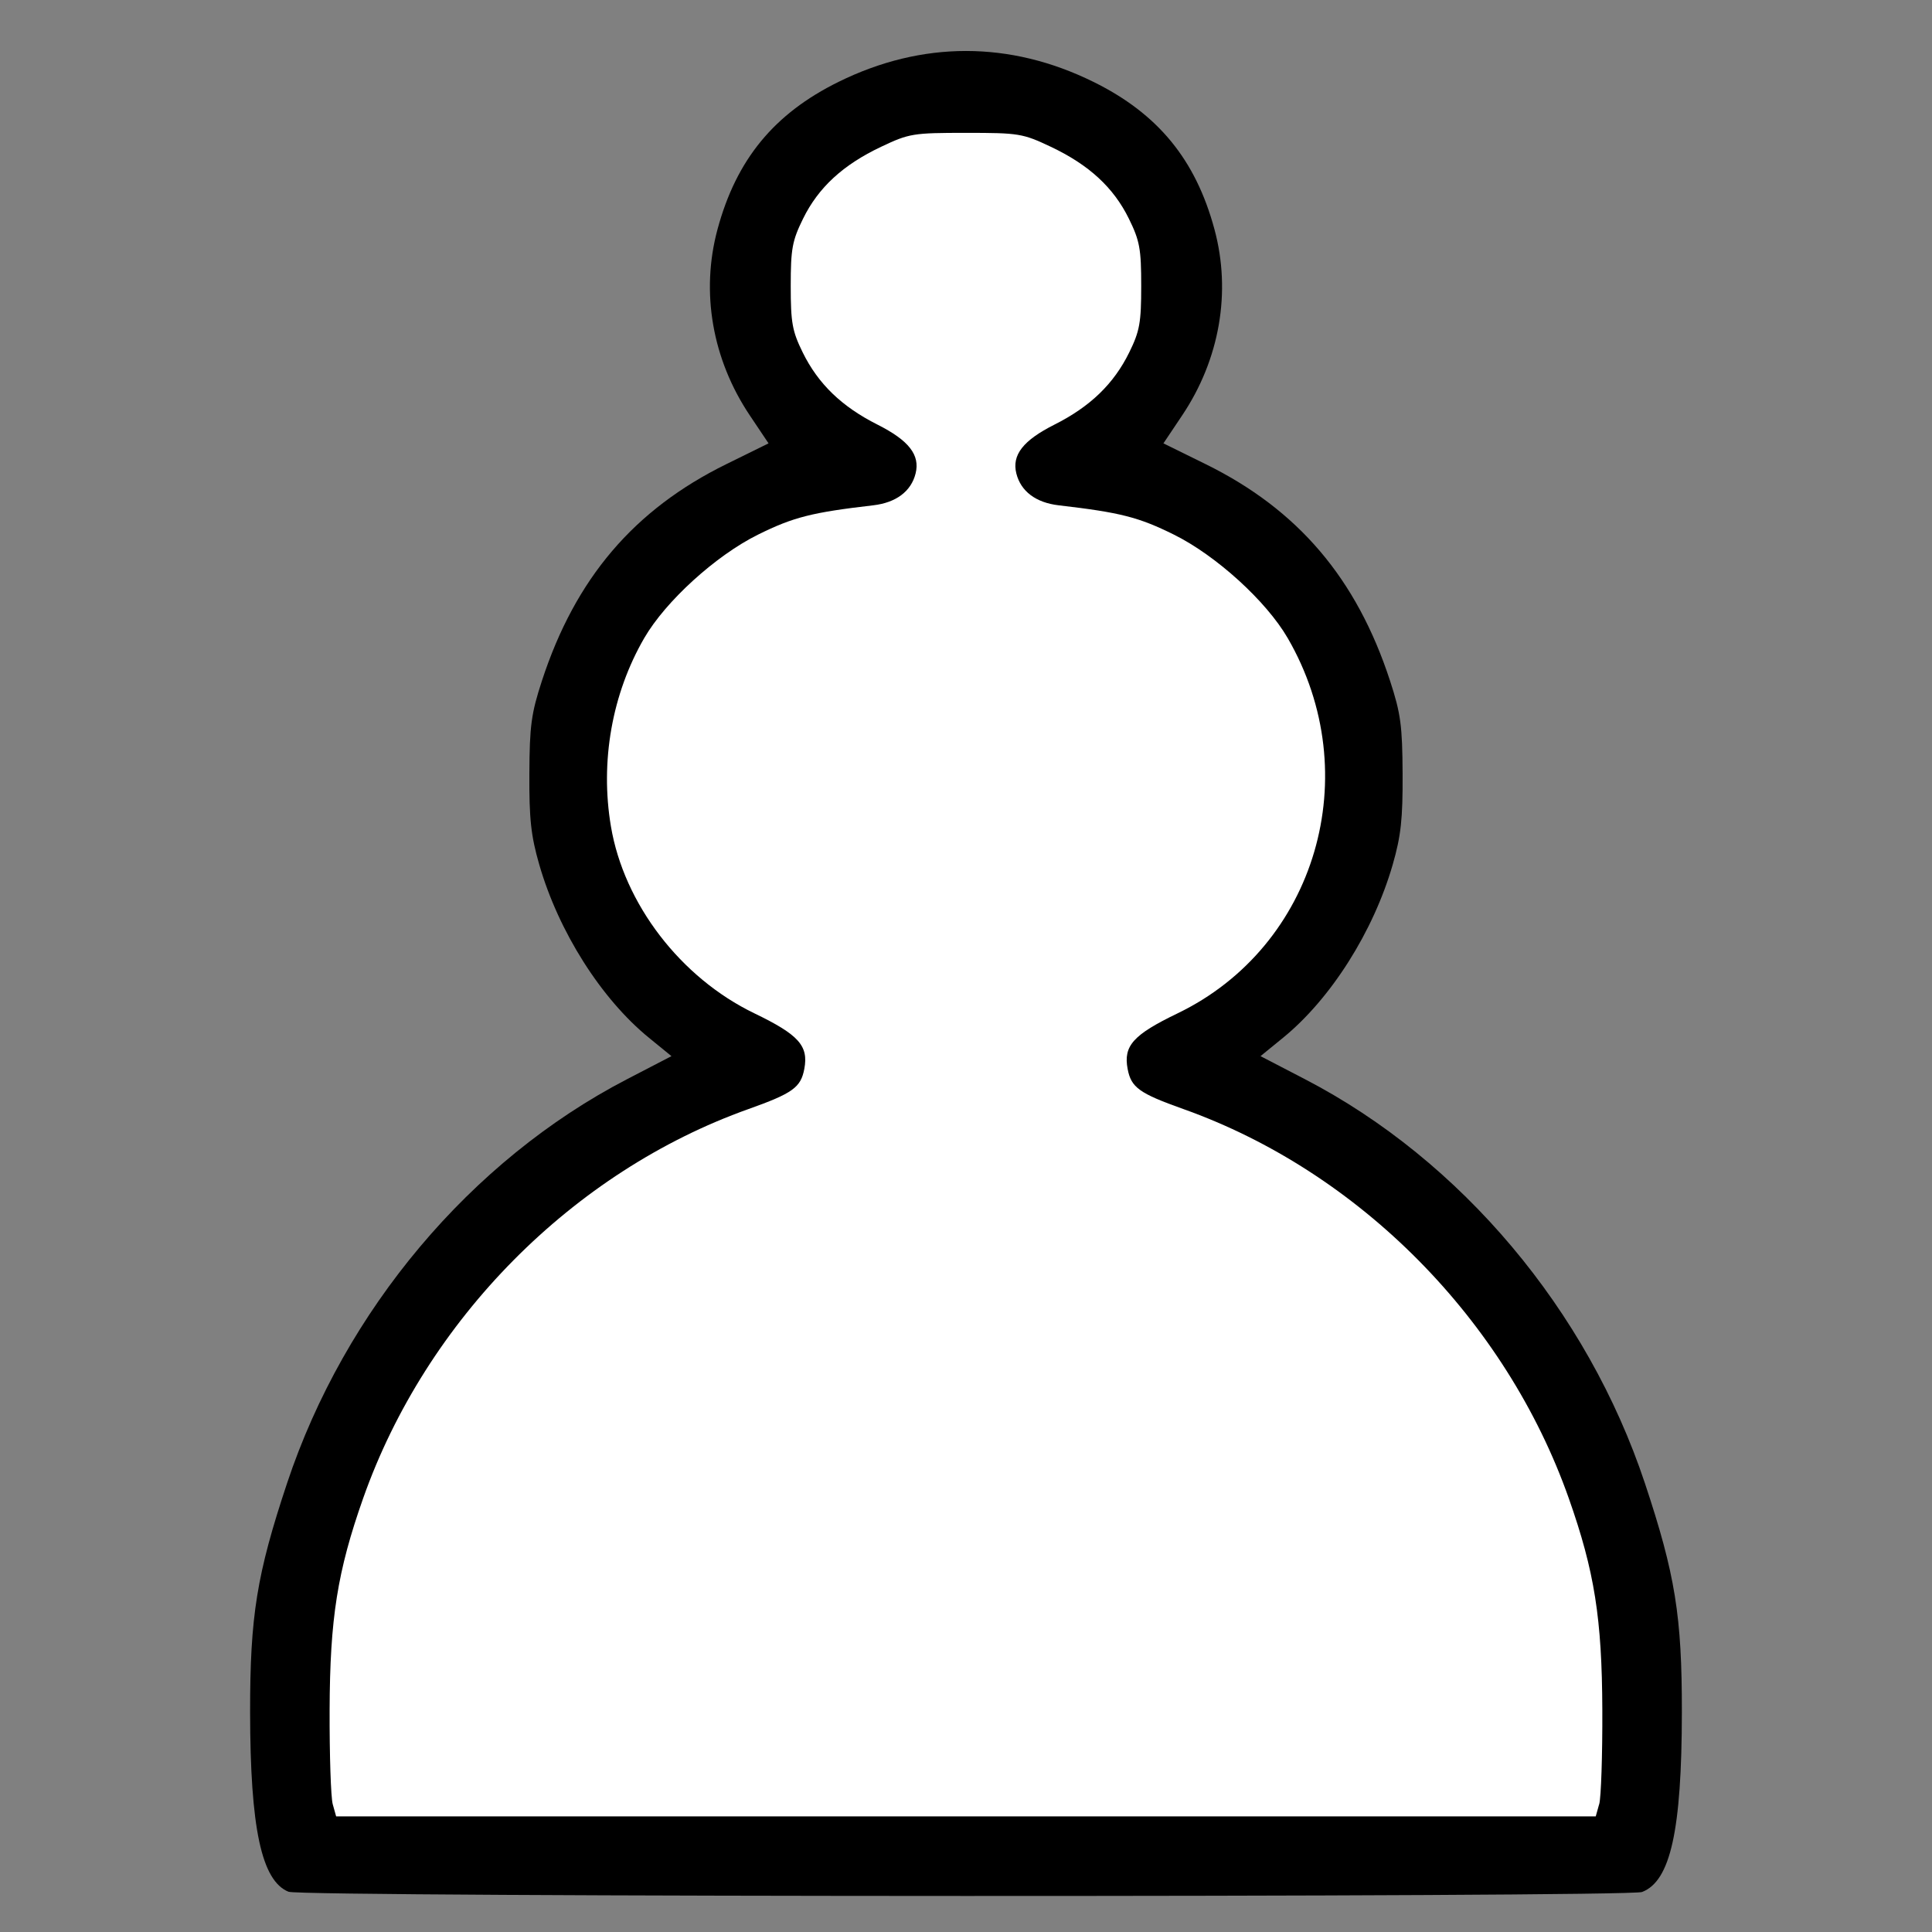 <?xml version="1.0" encoding="UTF-8" standalone="no"?>
<!-- Created with Inkscape (http://www.inkscape.org/) -->

<svg
   xmlns:dc="http://purl.org/dc/elements/1.1/"
   xmlns:cc="http://creativecommons.org/ns#"
   xmlns:rdf="http://www.w3.org/1999/02/22-rdf-syntax-ns#"
   xmlns:svg="http://www.w3.org/2000/svg"
   xmlns="http://www.w3.org/2000/svg"
   xmlns:sodipodi="http://sodipodi.sourceforge.net/DTD/sodipodi-0.dtd"
   xmlns:inkscape="http://www.inkscape.org/namespaces/inkscape"
   width="64px"
   height="64px"
   id="svg3003"
   version="1.1"
   inkscape:version="0.48.0 r9654"
   sodipodi:docname="pion_blanc.svg">
  <rect width="100%" height="100%" fill="#808080" stroke="none"/>
  <defs
     id="defs3005" />
  <sodipodi:namedview
     id="base"
     pagecolor="#ffffff"
     bordercolor="#666666"
     borderopacity="1.0"
     inkscape:pageopacity="0.0"
     inkscape:pageshadow="2"
     inkscape:zoom="5.5"
     inkscape:cx="36.261072"
     inkscape:cy="37.160822"
     inkscape:current-layer="layer1"
     showgrid="true"
     inkscape:document-units="px"
     inkscape:grid-bbox="true"
     inkscape:window-width="1280"
     inkscape:window-height="723"
     inkscape:window-x="0"
     inkscape:window-y="24"
     inkscape:window-maximized="1" />
  <g
     id="layer1"
     inkscape:label="Layer 1"
     inkscape:groupmode="layer">
    <path
       inkscape:connector-curvature="0"
       style="fill:#000000"
       id="path2558"
       d="m 9.56,62.668 c -0.897,-0.361 -1.271,-2.107 -1.275,-5.951 -0.003,-3.182 0.22,-4.565 1.225,-7.585 1.907,-5.729 6.084,-10.695 11.255,-13.379 l 1.478,-0.767 -0.743,-0.606 c -1.586,-1.292 -2.997,-3.52 -3.637,-5.741 -0.274,-0.95 -0.335,-1.509 -0.327,-3.004 0.007,-1.596 0.063,-2.001 0.417,-3.086 1.108,-3.39 3.049,-5.669 6.11,-7.175 l 1.396,-0.687 -0.621,-0.927 c -1.244,-1.856 -1.631,-4.084 -1.07,-6.162 0.624,-2.312 1.871,-3.832 4.012,-4.887 2.765,-1.363 5.674,-1.363 8.439,0 2.14,1.055 3.388,2.574 4.012,4.887 0.561,2.078 0.174,4.306 -1.07,6.162 l -0.621,0.927 1.396,0.687 c 3.061,1.506 5.002,3.785 6.11,7.175 0.355,1.085 0.409,1.49 0.417,3.086 0.007,1.495 -0.054,2.054 -0.327,3.004 -0.64,2.221 -2.051,4.449 -3.637,5.741 l -0.743,0.606 1.478,0.767 c 5.171,2.685 9.348,7.65 11.255,13.379 1.005,3.02 1.229,4.403 1.225,7.585 -0.004,3.917 -0.377,5.6 -1.32,5.958 -0.475,0.18 -44.386,0.173 -44.834,-0.008 l 0,0 z" />
    <path
       inkscape:connector-curvature="0"
       style="fill:#ffffff"
       id="path2384"
       d="m 52.976,59.767 c 0.062,-0.222 0.109,-1.628 0.103,-3.123 -0.011,-3.03 -0.258,-4.593 -1.11,-7.008 -2.087,-5.915 -6.945,-10.823 -12.768,-12.897 -1.464,-0.521 -1.731,-0.714 -1.847,-1.33 -0.144,-0.766 0.185,-1.132 1.656,-1.841 4.591,-2.215 6.264,-7.917 3.646,-12.432 -0.71,-1.224 -2.369,-2.732 -3.769,-3.426 -1.17,-0.58 -1.778,-0.734 -3.817,-0.971 -0.755,-0.088 -1.253,-0.462 -1.402,-1.053 -0.154,-0.614 0.222,-1.096 1.264,-1.621 1.183,-0.595 1.964,-1.35 2.475,-2.39 0.347,-0.706 0.397,-0.985 0.397,-2.204 0,-1.229 -0.049,-1.496 -0.409,-2.228 -0.507,-1.032 -1.321,-1.782 -2.586,-2.381 -0.93,-0.44 -1.056,-0.461 -2.81,-0.461 -1.754,0 -1.881,0.021 -2.81,0.461 -1.265,0.599 -2.079,1.349 -2.586,2.381 -0.36,0.732 -0.409,0.999 -0.409,2.228 0,1.22 0.05,1.498 0.397,2.204 0.511,1.04 1.292,1.795 2.475,2.39 1.042,0.525 1.418,1.007 1.264,1.621 -0.148,0.591 -0.647,0.965 -1.402,1.053 -2.038,0.237 -2.647,0.392 -3.817,0.971 -1.401,0.694 -3.059,2.202 -3.769,3.426 -1.069,1.844 -1.467,4.092 -1.104,6.241 0.433,2.567 2.31,5.013 4.75,6.19 1.471,0.71 1.8,1.075 1.656,1.841 -0.116,0.616 -0.383,0.808 -1.847,1.33 -5.823,2.074 -10.681,6.982 -12.768,12.897 -0.852,2.416 -1.1,3.978 -1.11,7.008 -0.005,1.495 0.041,2.901 0.103,3.123 l 0.113,0.404 20.863,0 20.863,0 0.113,-0.404 z" />
  </g>
</svg>
